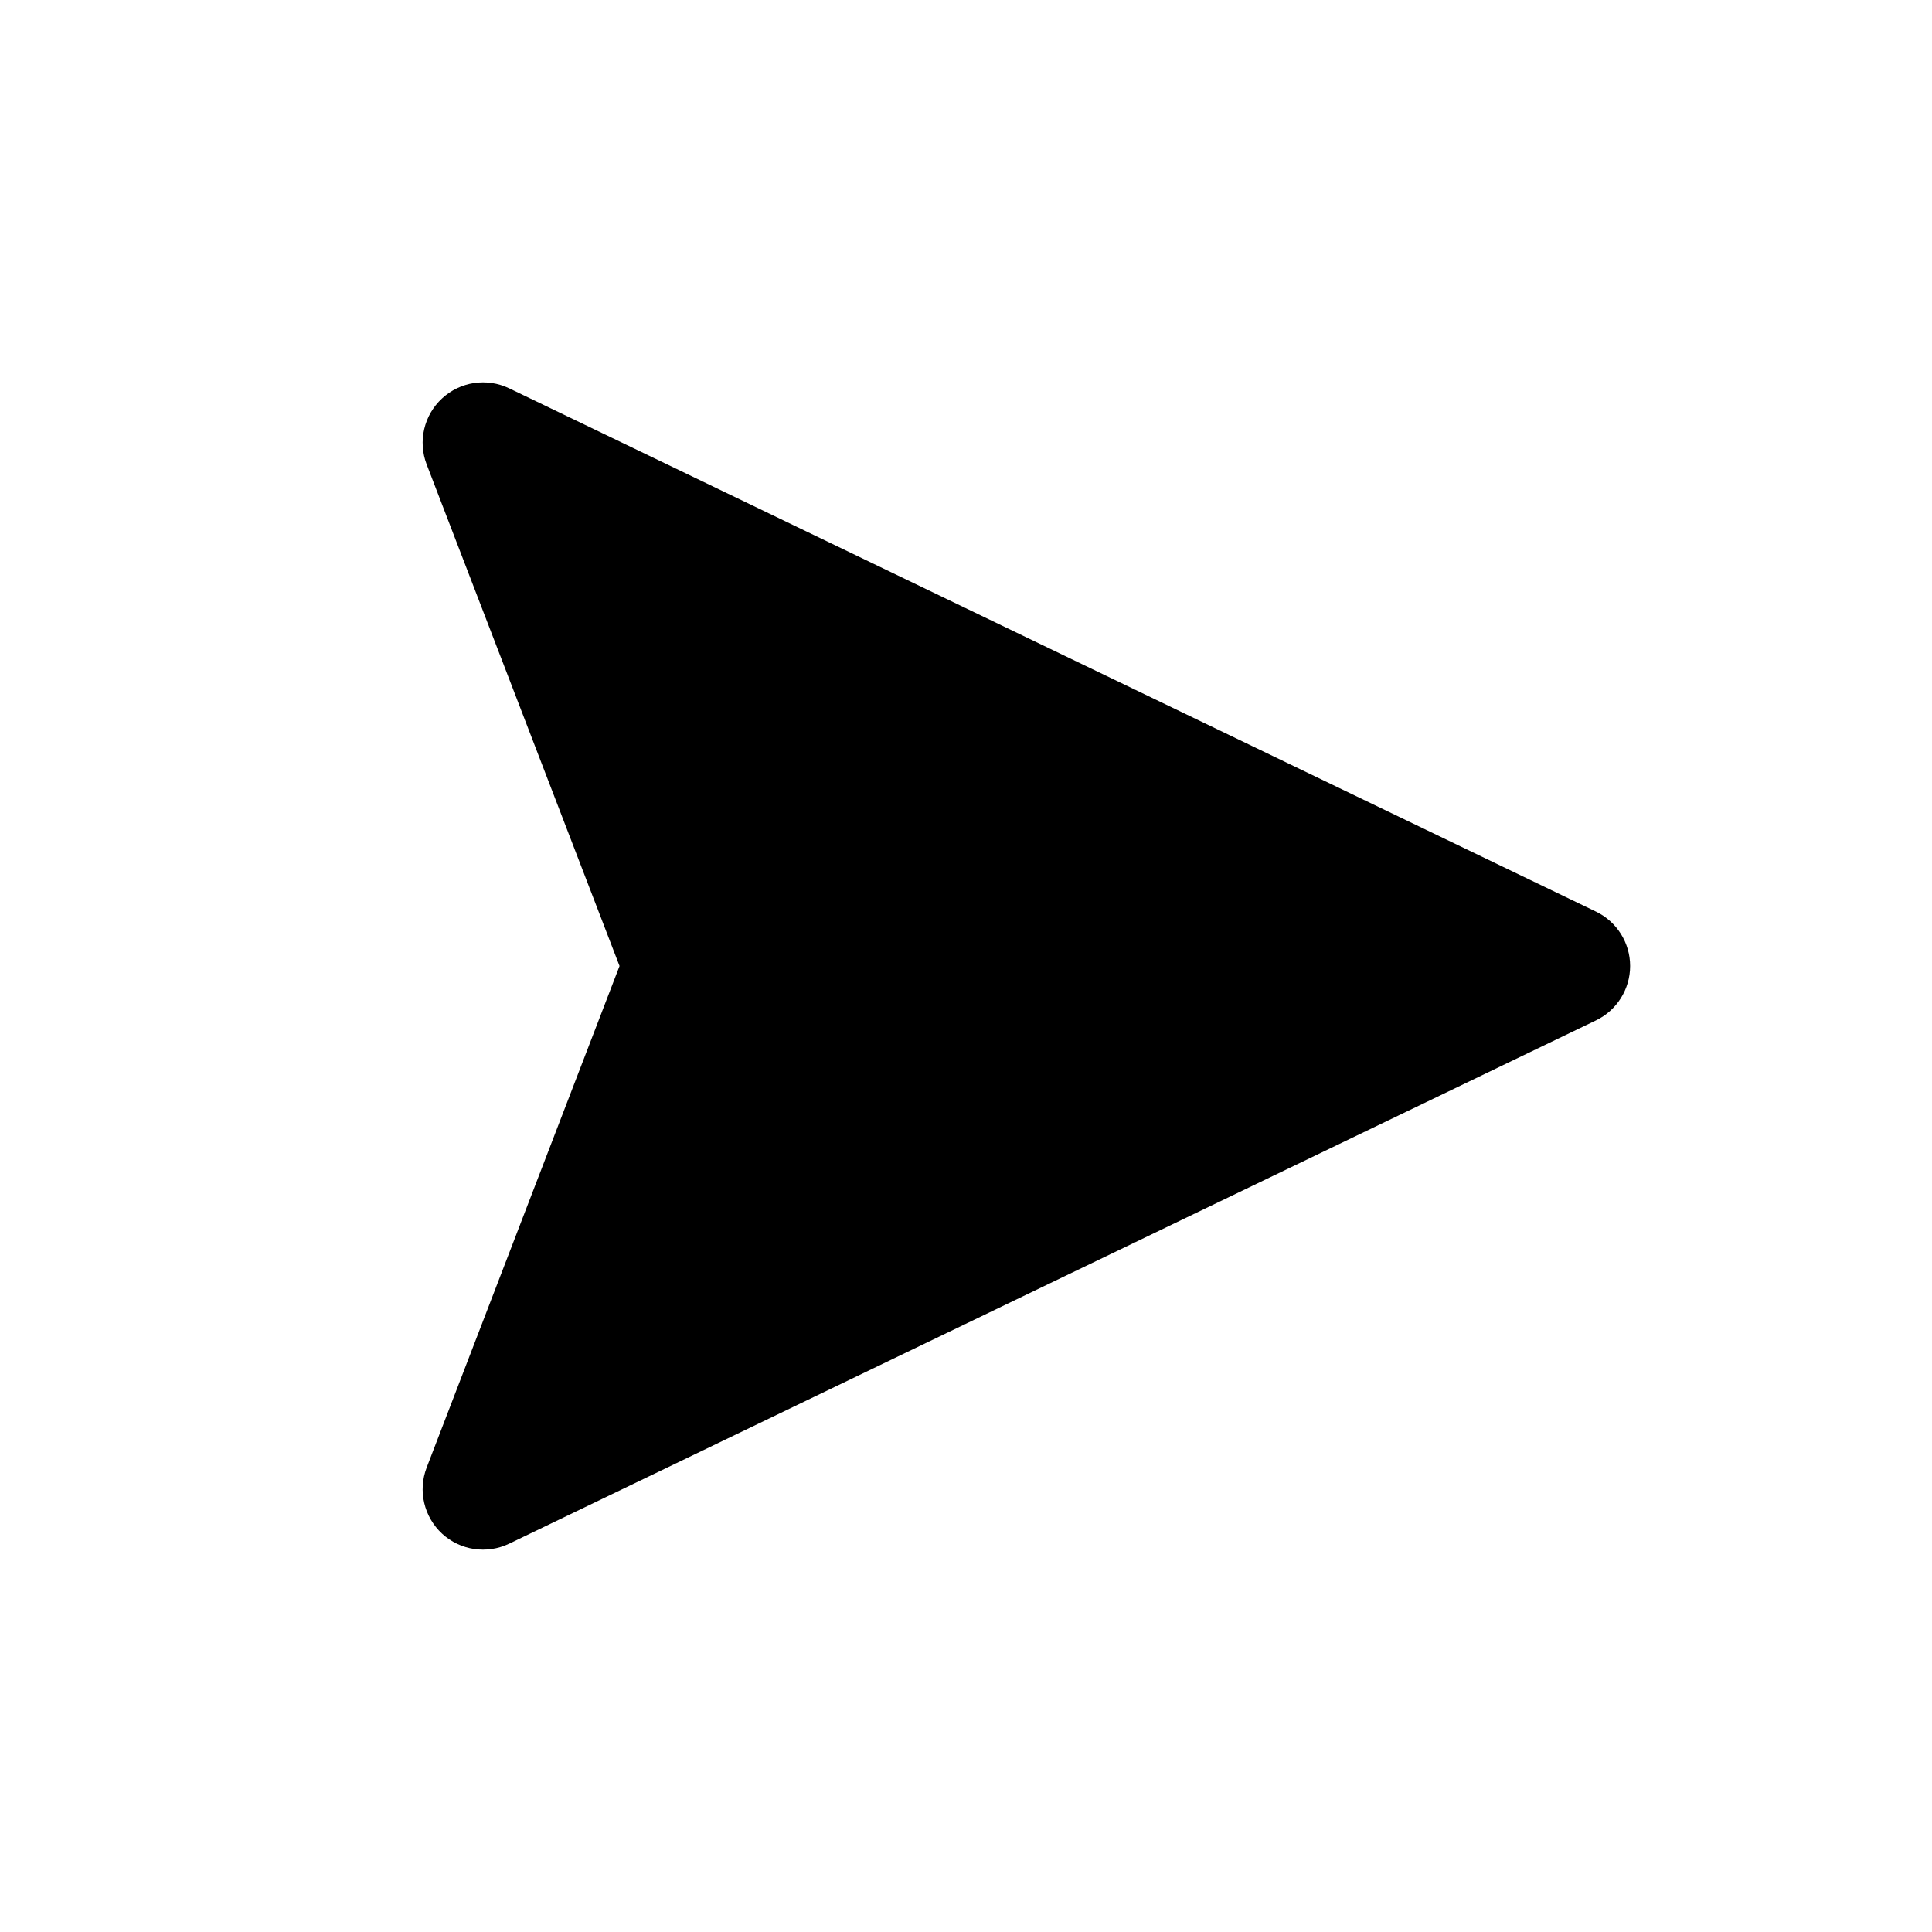 <svg width="24" height="24" viewBox="0 0 24 24" fill="none" xmlns="http://www.w3.org/2000/svg">
<g clip-path="url(#clip0_6505_28102)">
<path fill-rule="evenodd" clip-rule="evenodd" d="M6.325 4.824C6.048 4.691 5.718 4.74 5.492 4.949C5.266 5.157 5.19 5.482 5.3 5.769L7.696 12L5.3 18.231C5.19 18.518 5.266 18.843 5.492 19.052C5.718 19.26 6.048 19.309 6.325 19.176L19.825 12.676C20.085 12.551 20.25 12.288 20.25 12C20.25 11.712 20.085 11.449 19.825 11.324L6.325 4.824Z" fill="black"/>
</g>
<defs>
<clipPath id="clip0_6505_28102">
<rect width="24" height="24" fill="white"/>
</clipPath>
</defs>
</svg>
